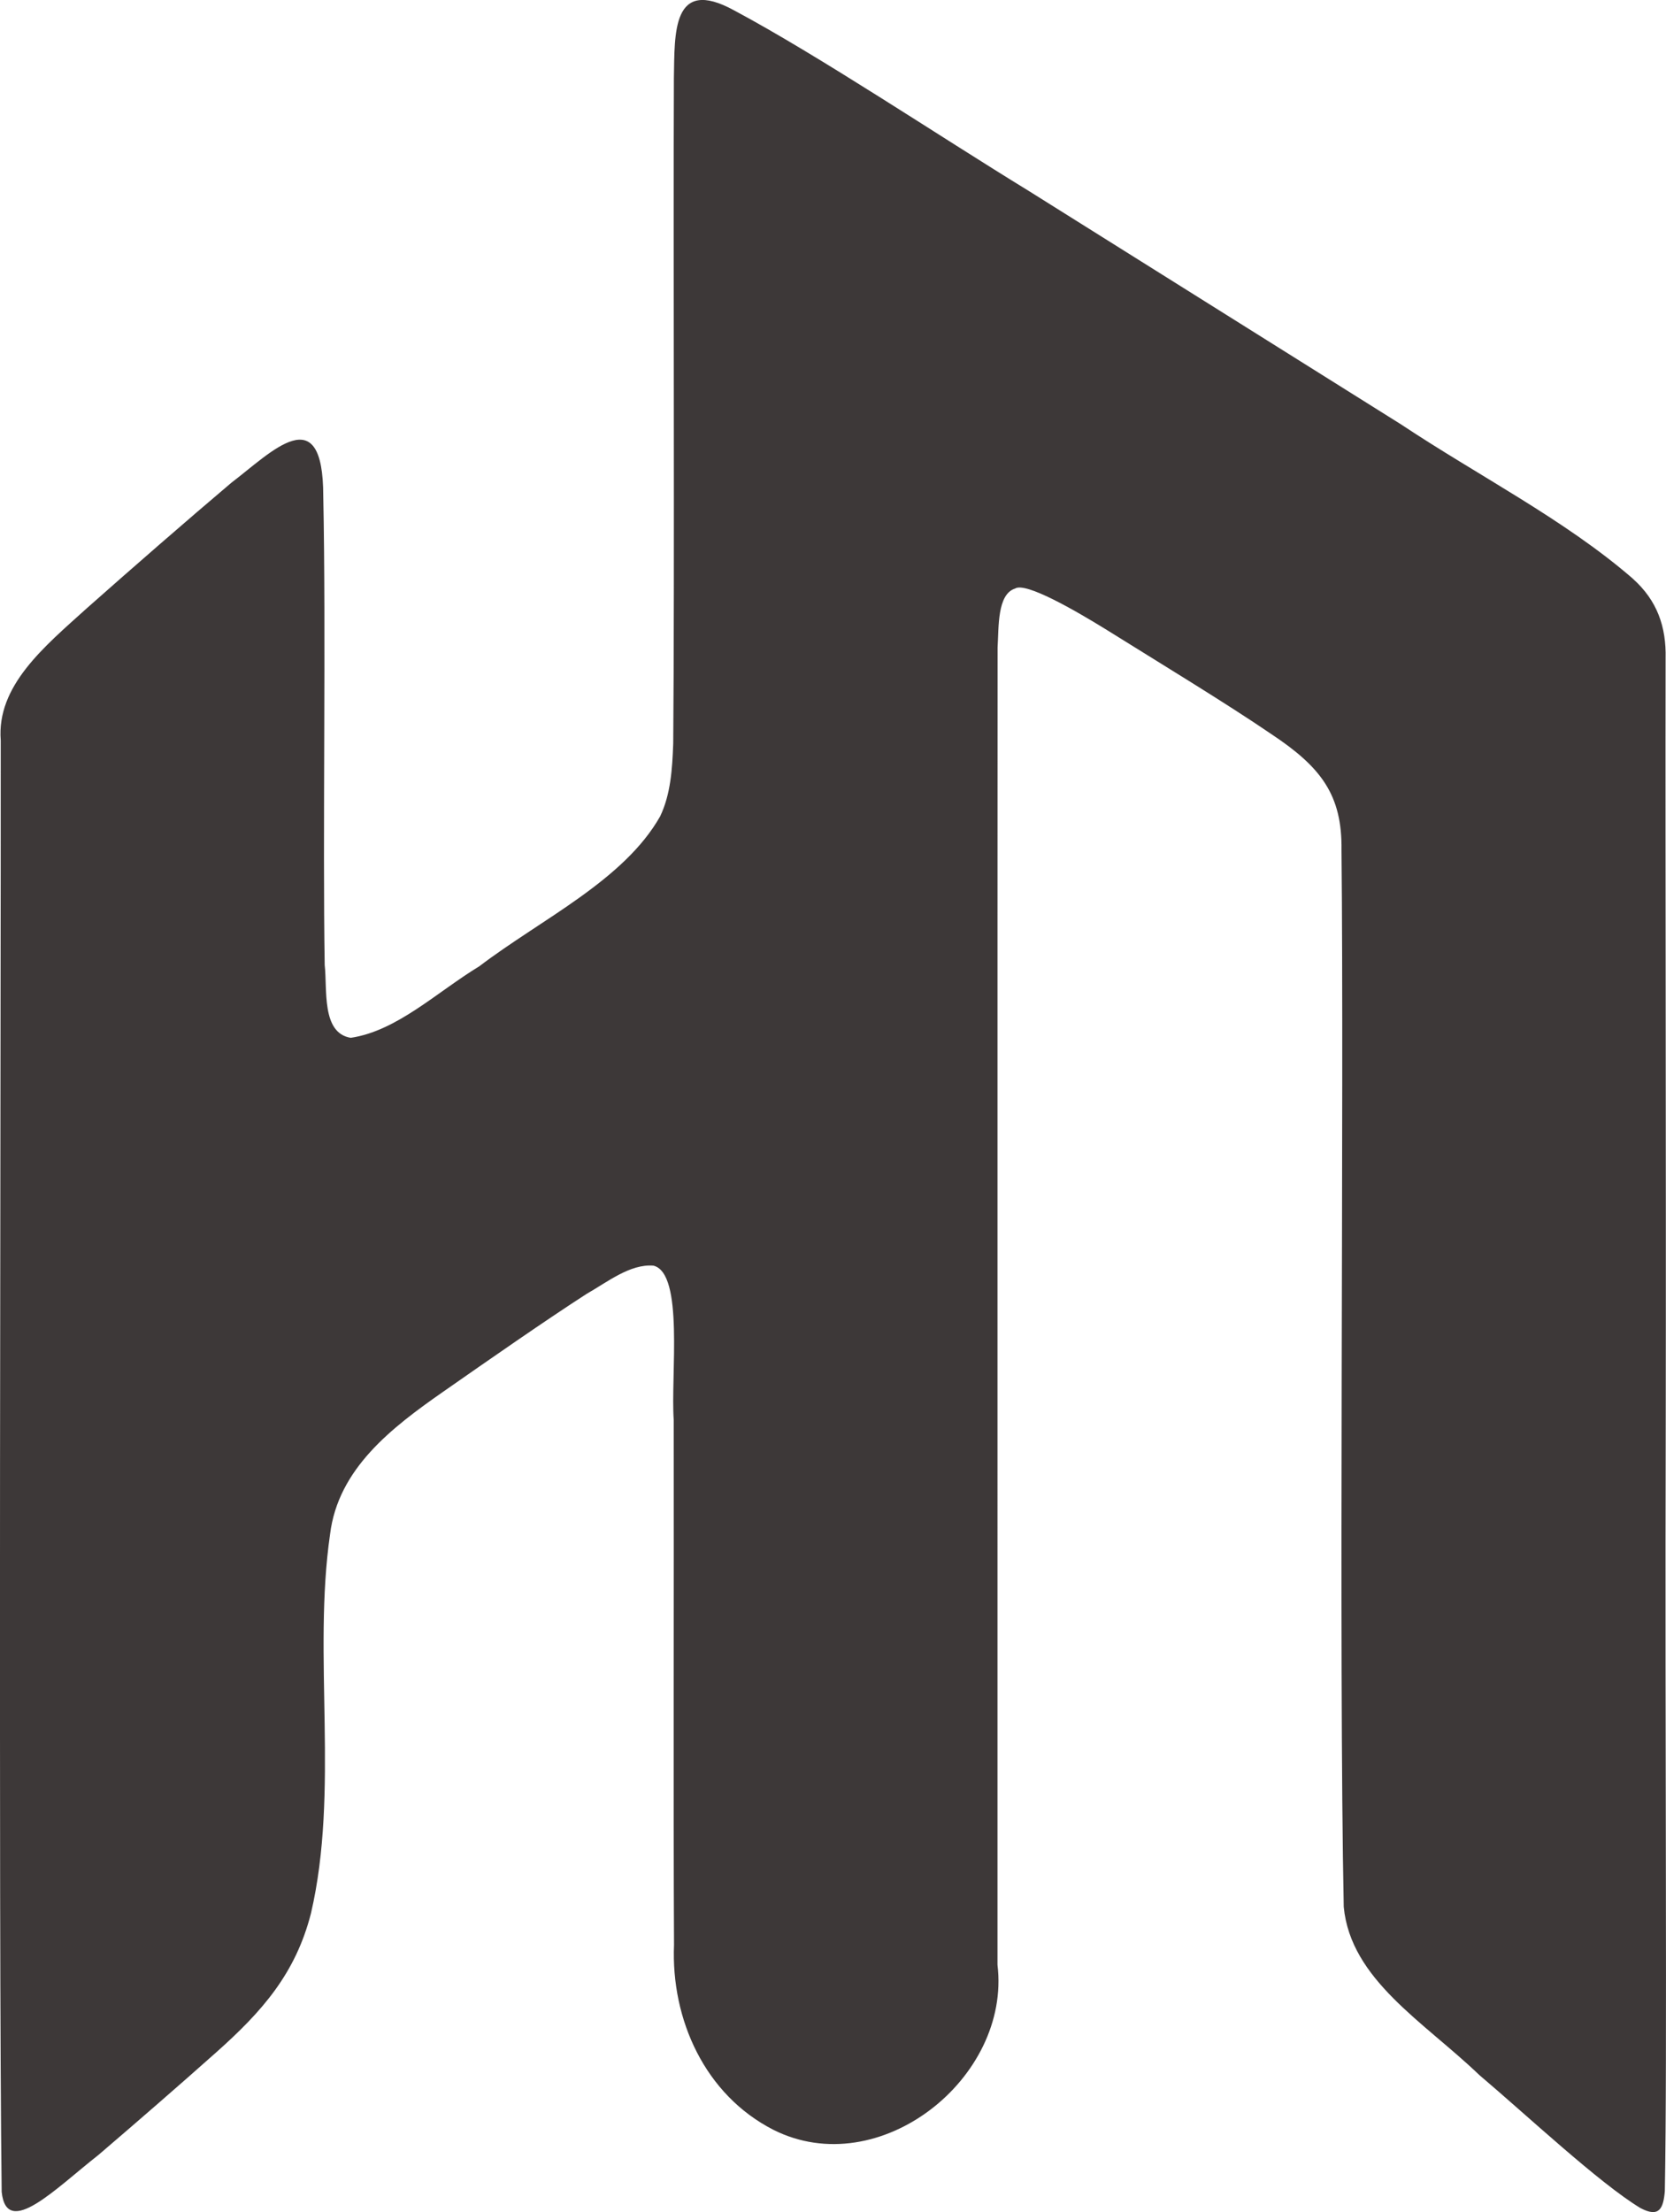 <?xml version="1.0" encoding="UTF-8"?>
<svg id="Capa_2" data-name="Capa 2" xmlns="http://www.w3.org/2000/svg" viewBox="0 0 499.86 663.64">
  <defs>
    <style>
      .cls-1 {
        fill: #3d3838;
      }
    </style>
  </defs>
  <g id="Capa_2-2" data-name="Capa 2">
    <path class="cls-1" d="M489.9,173.61c7.36,6.57,10.06,14.49,9.84,23.93-.11,64.03.17,151.99.04,228.6-.28,100.77.49,189.64-.27,231.22-.44,5.18-1.68,8.07-7.34,5.06-12.38-7.49-34.07-27.84-48.32-39.9-16.66-15.99-38.6-28.61-40.68-50.45-1.52-75.21.11-242.23-.67-316.97.23-16.59-6.07-24.92-21.03-34.85-13.43-9.18-33.79-21.52-49.82-31.53-8.9-5.48-23.88-14.18-27.07-12.16-5.43,1.7-4.89,11.62-5.27,17.75-.06,72.05,0,321.13-.03,395.13,4.13,34.04-35.49,65.5-67.25,49.51-20.55-10.5-30.73-33.12-29.8-55.47-.23-42.54-.01-106.85-.09-157.49-.95-13.27,3.14-44.03-6.09-46.29-6.99-.58-13.9,4.98-20.06,8.48-12.09,7.79-29.15,19.66-43.11,29.41-15.31,10.69-31.43,23-33.85,42.69-5.27,36.45,2.84,76.91-5.74,113.77-4.6,17.94-14.53,29.31-28.4,41.65-11.14,9.93-24.15,21.21-35.36,30.8-12.71,9.95-27.55,25.34-29.03,11.08-1.01-80.34-.21-352.03-.28-435.46-1.28-16.39,13.03-28.08,25.77-39.59,13.5-11.97,30.25-26.56,43.42-37.7,12.01-9.12,27.61-25.78,27.58,4.13.84,39.47-.19,103.09.43,140.58.82,7.17-1.04,20.4,7.81,21.81,13.83-2.04,25.72-13.63,38.59-21.47,18.58-14.14,43.35-25.73,54.25-44.98,3.14-6.6,3.64-14.08,3.92-21.87.43-50.72-.02-151.01.2-199.74.27-13.17-.67-30.46,18.08-20.17,25.44,13.59,61.36,37.61,88.31,54.11,35.13,22.03,77.29,48.47,111.75,70.07,23.22,15.43,49,28.53,69.36,46.11l.19.18Z"/>
  </g>
</svg>